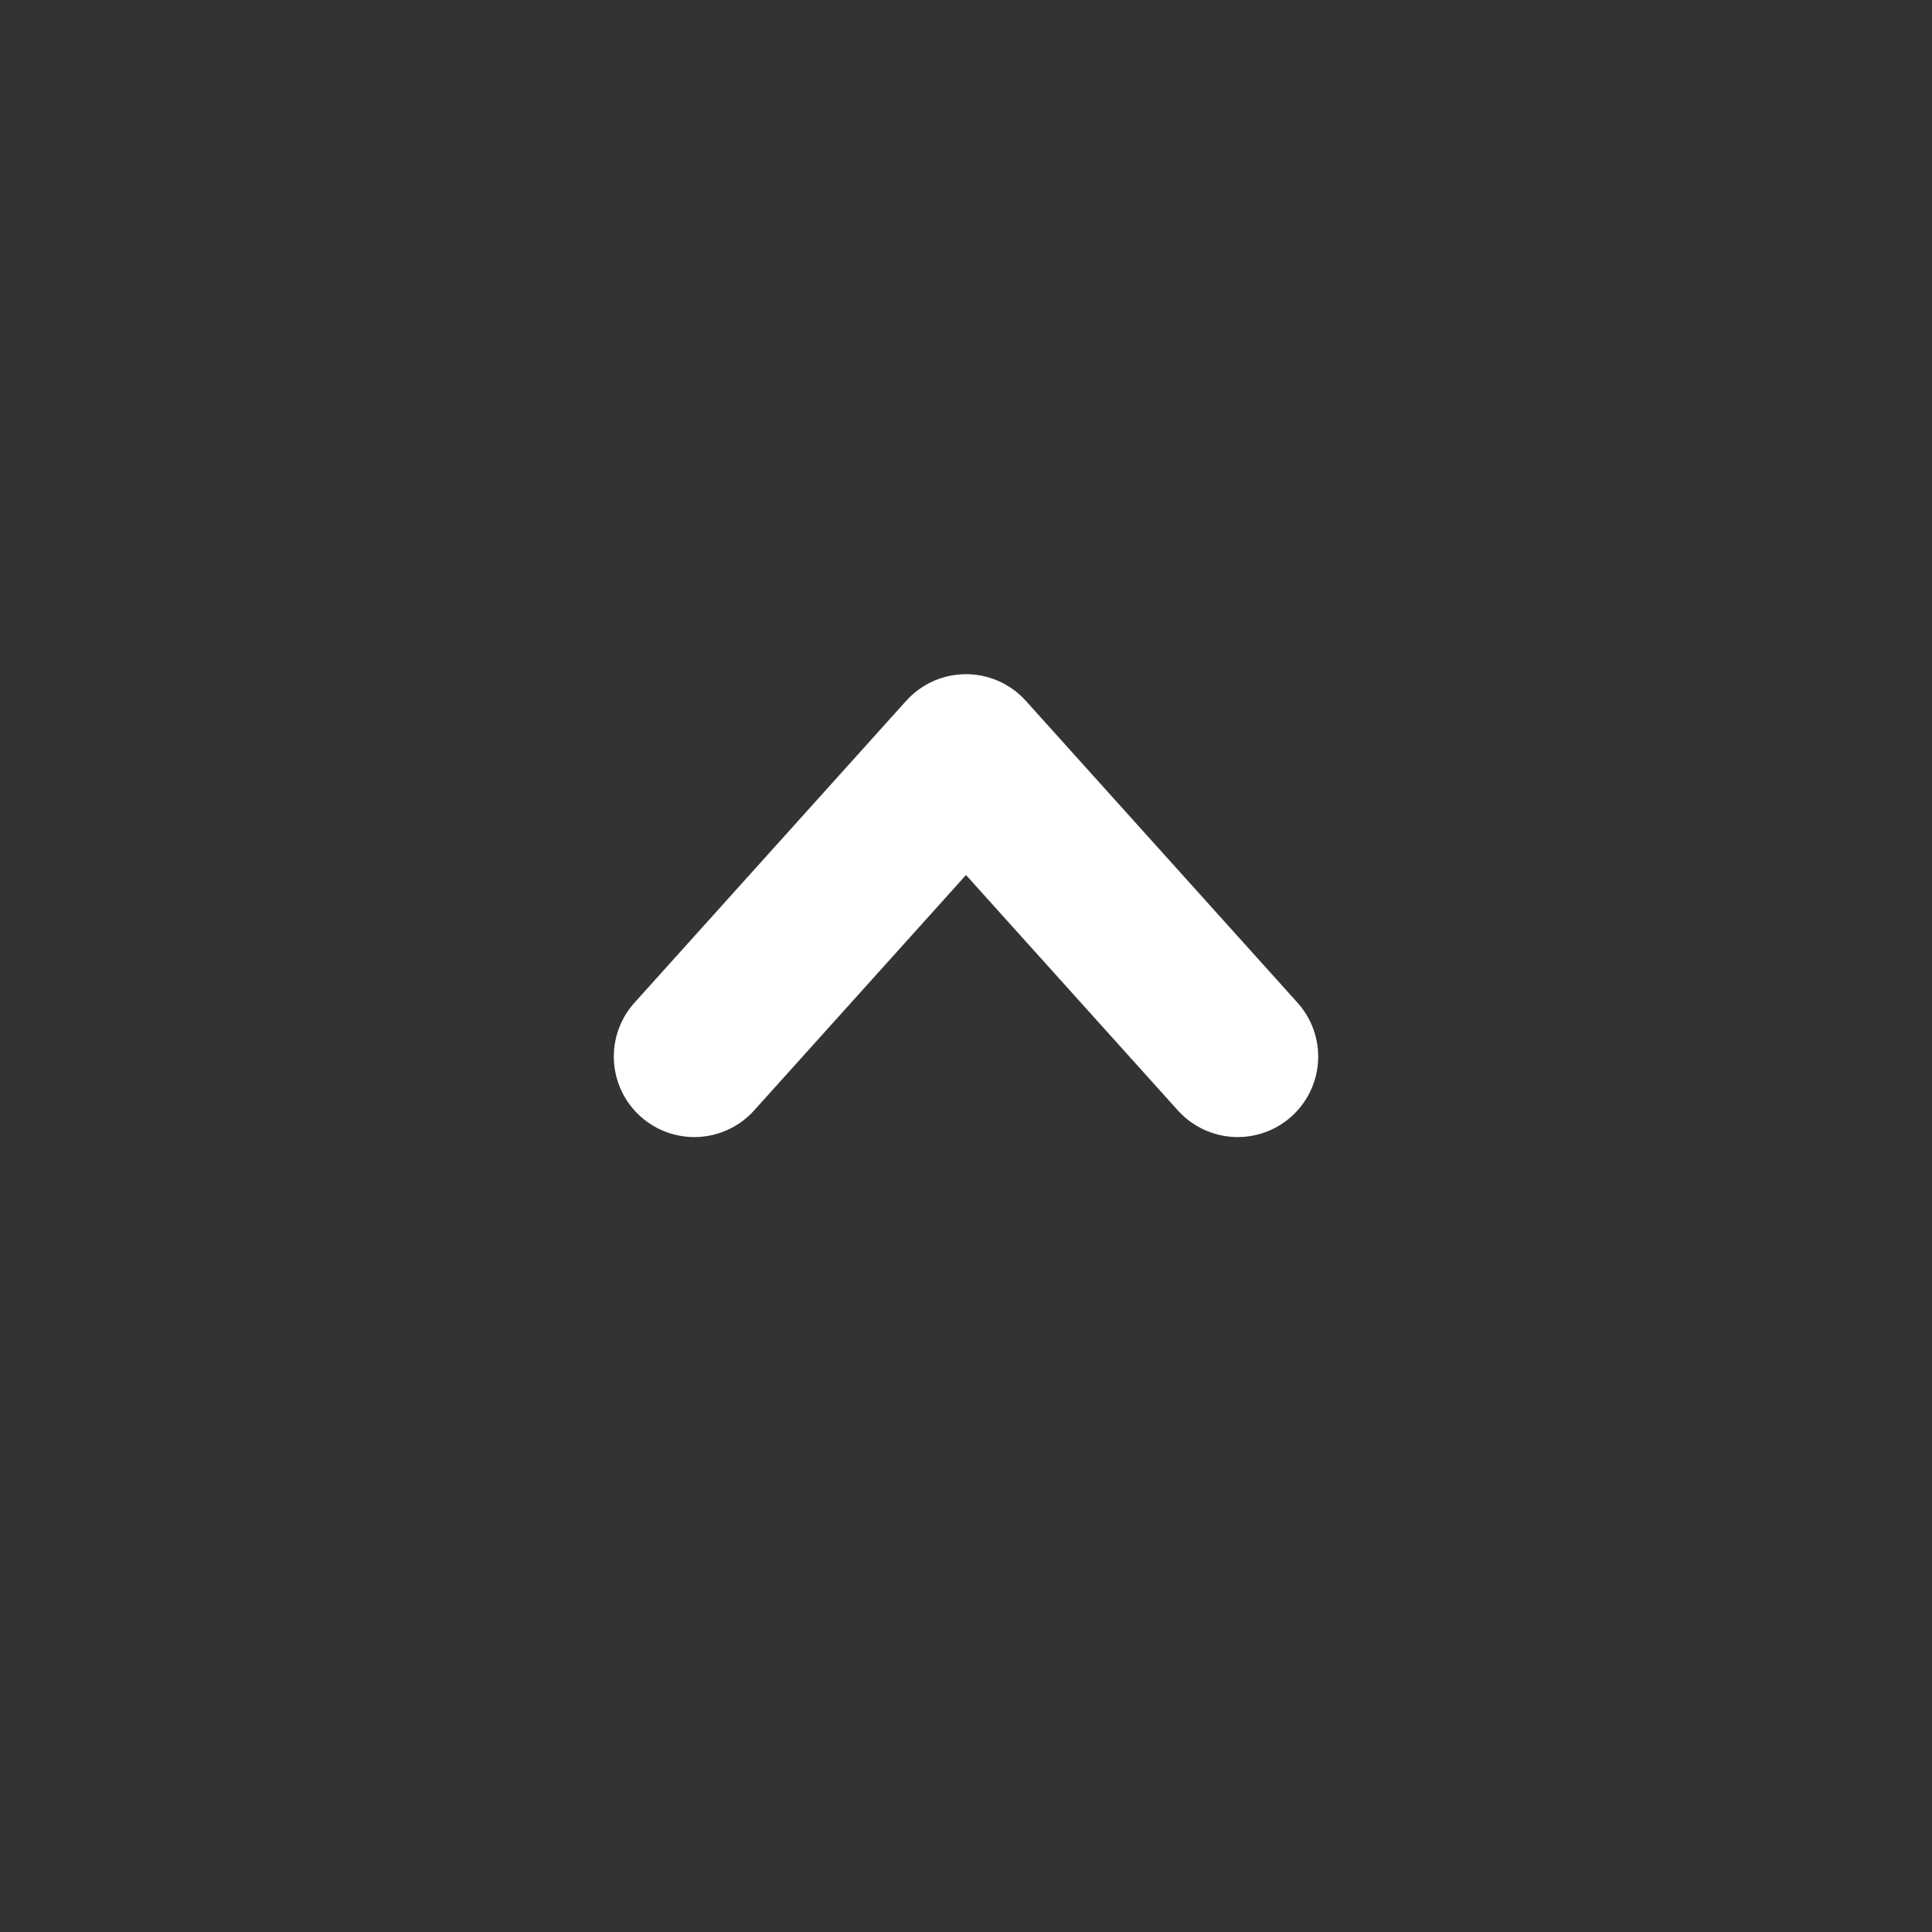 <svg width="24" height="24" viewBox="0 0 24 24" fill="none" xmlns="http://www.w3.org/2000/svg">
<rect x="0" y="0" width="24" height="24" fill="#333333" stroke="none"/>
<path d="M8.625 13.125L12 9.375L15.375 13.125" stroke="white" stroke-width="2" stroke-linecap="round" stroke-linejoin="round"/>
</svg>
